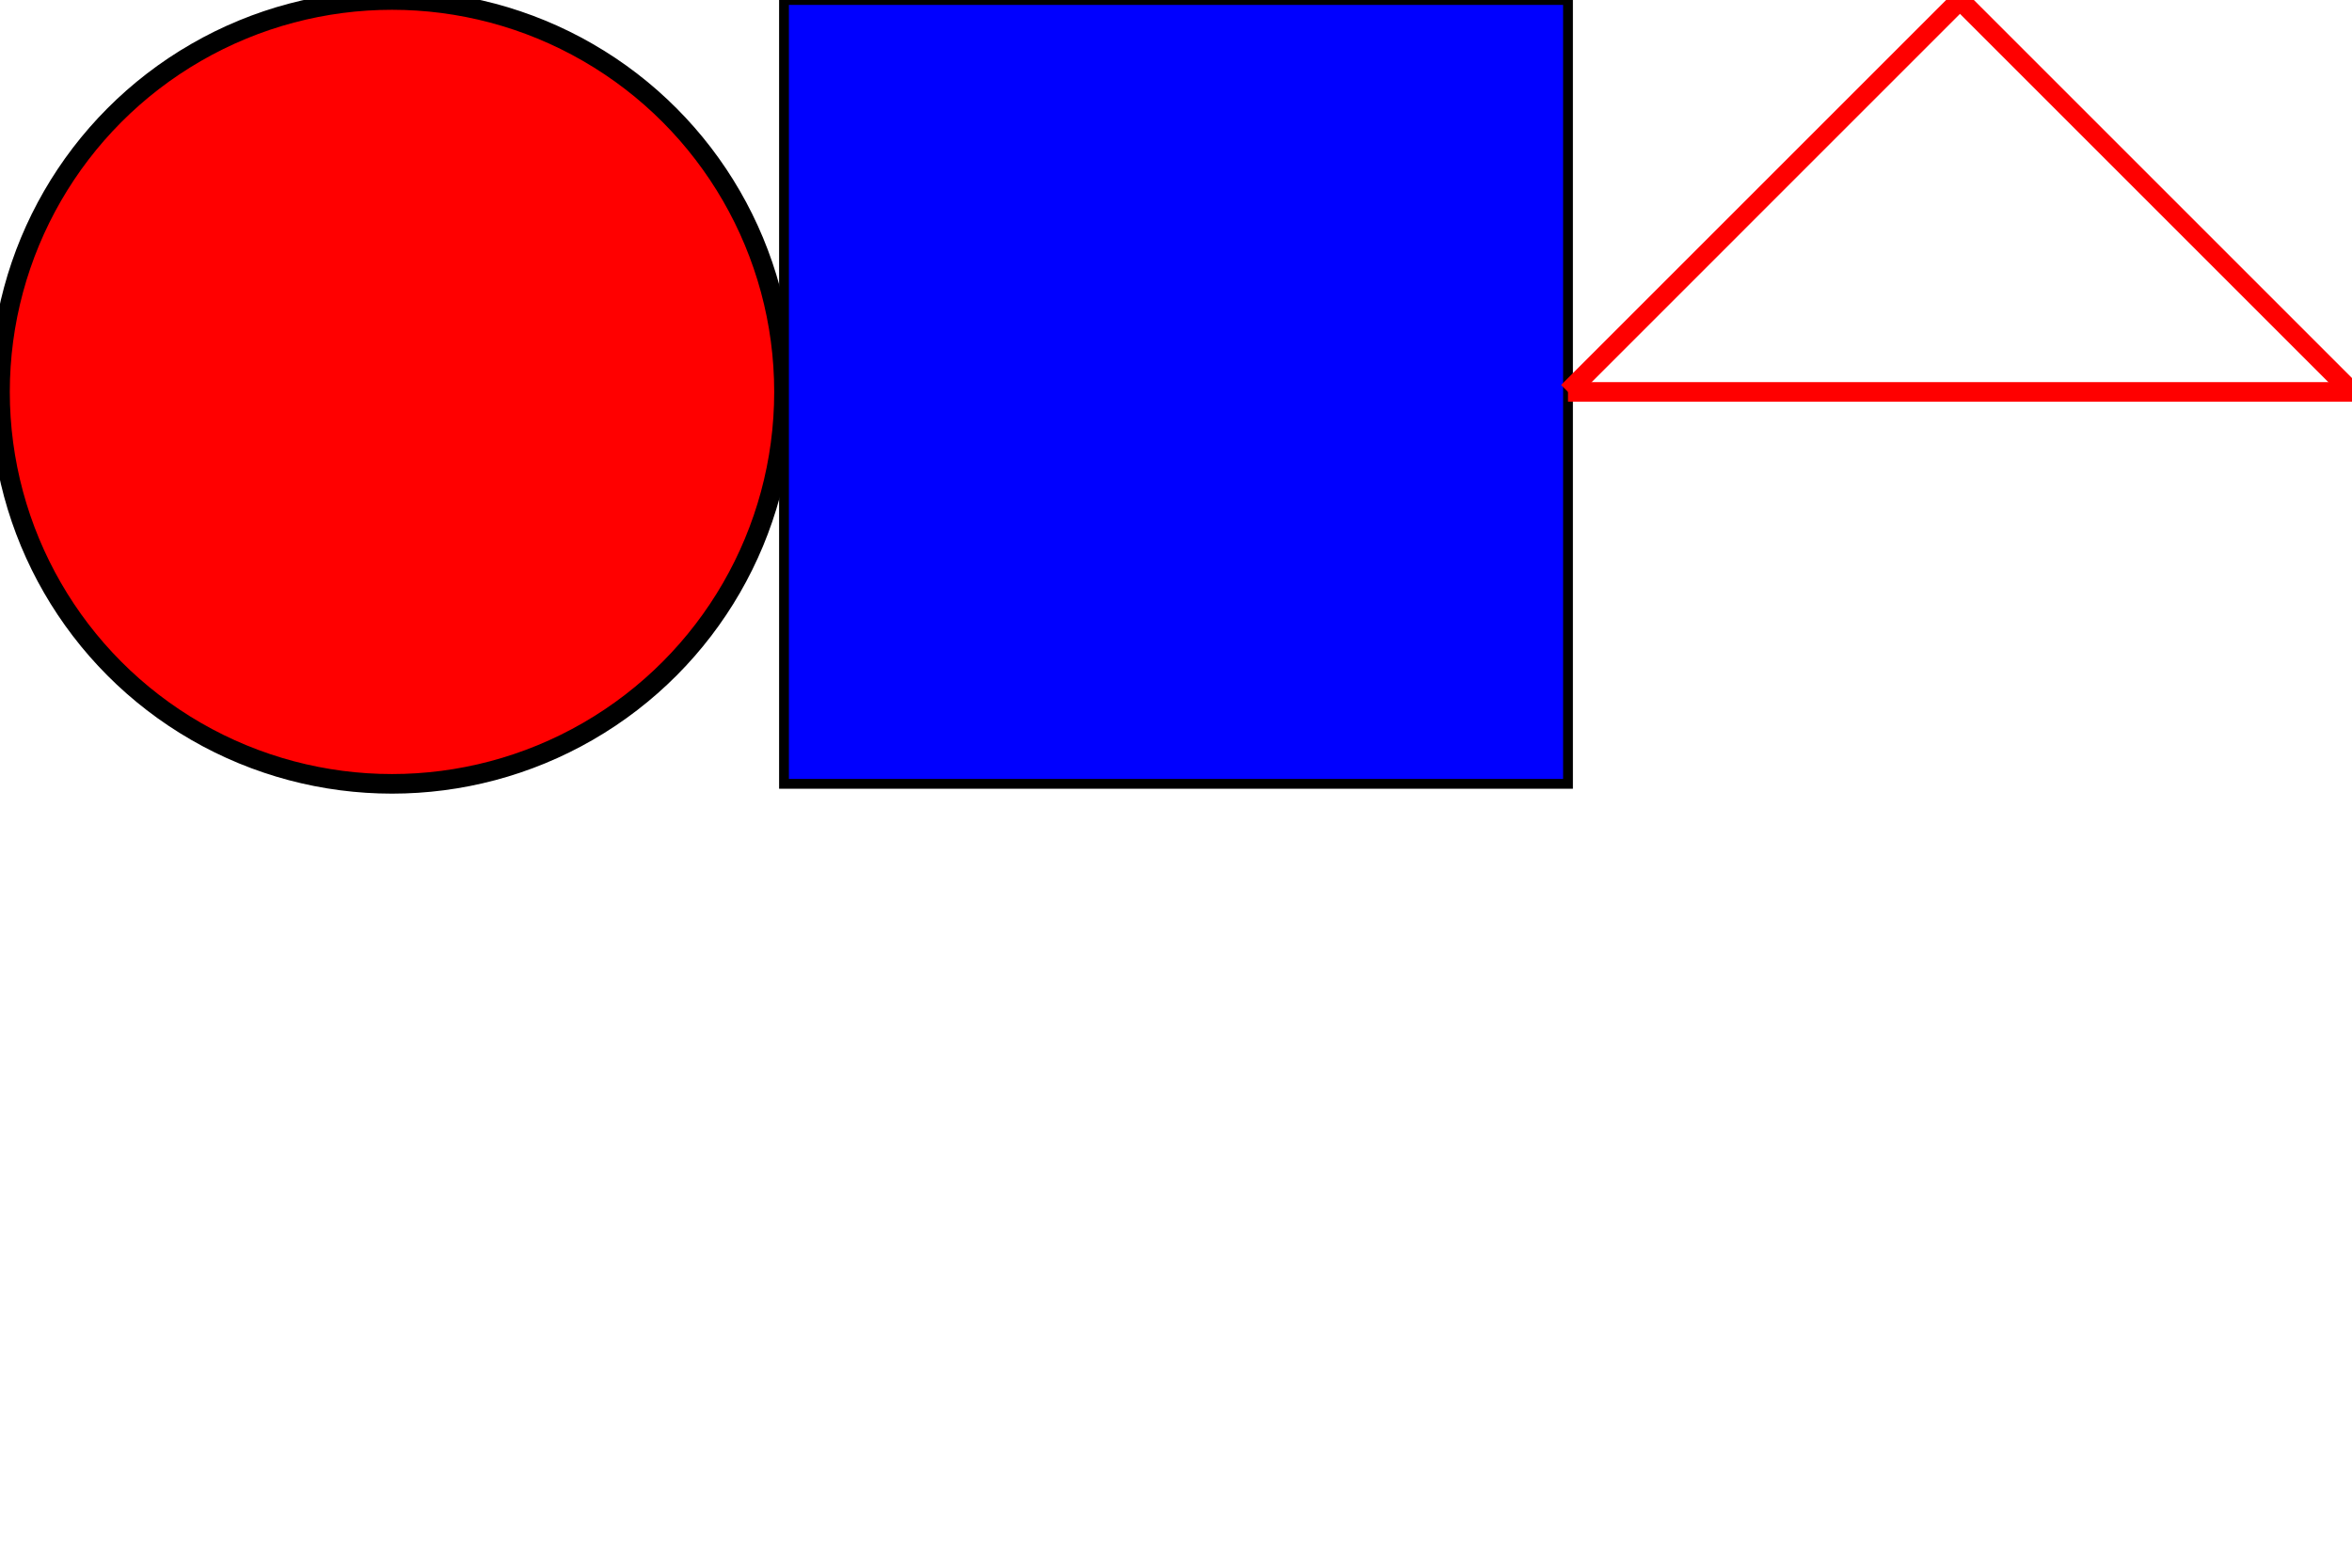<svg xmlns="http://www.w3.org/2000/svg" xmlns:xlink="http://www.w3.org/1999/xlink" version="1.1" viewBox="0 0 240 160">
  <g id="eg_001" transform="translate(0,0)">
    <circle cx="40" cy="40" r="40" stroke="black" stroke-width="2" fill="red" />
  </g>
  <g id="eg_002" transform="translate(80,0)">
    <rect width="80" height="80" style="fill:rgb(0,0,255);stroke-width:1;stroke:rgb(0,0,0)" />
  </g>
  <g id="eg_003" transform="translate(160,0)">
    <line x1="40" y1="0" x2="0" y2="40" style="stroke:rgb(255,0,0);stroke-width:2" />
    <line x1="40" y1="0" x2="80" y2="40" style="stroke:rgb(255,0,0);stroke-width:2" />
    <line x1="0" y1="40" x2="80" y2="40" style="stroke:rgb(255,0,0);stroke-width:2" />
  </g>
  <symbol id="esym_001" viewBox="0 0 80 80">
    <circle cx="40" cy="40" r="40" stroke="black" stroke-width="2" fill="green" />
  </symbol>
  <symbol id="esym_002" viewBox="0 0 80 80">
    <rect width="80" height="80" style="fill:rgb(0,0,255);stroke-width:1;stroke:rgb(0,0,0)" />
  </symbol>
  <symbol id="esym_003" viewBox="0 0 80 80">
    <line x1="40" y1="0" x2="0" y2="40" style="stroke:rgb(255,0,0);stroke-width:2" />
    <line x1="40" y1="0" x2="80" y2="40" style="stroke:rgb(255,255,0);stroke-width:2" />
    <line x1="0" y1="40" x2="80" y2="40" style="stroke:rgb(255,0,0);stroke-width:2" />
  </symbol>
</svg>